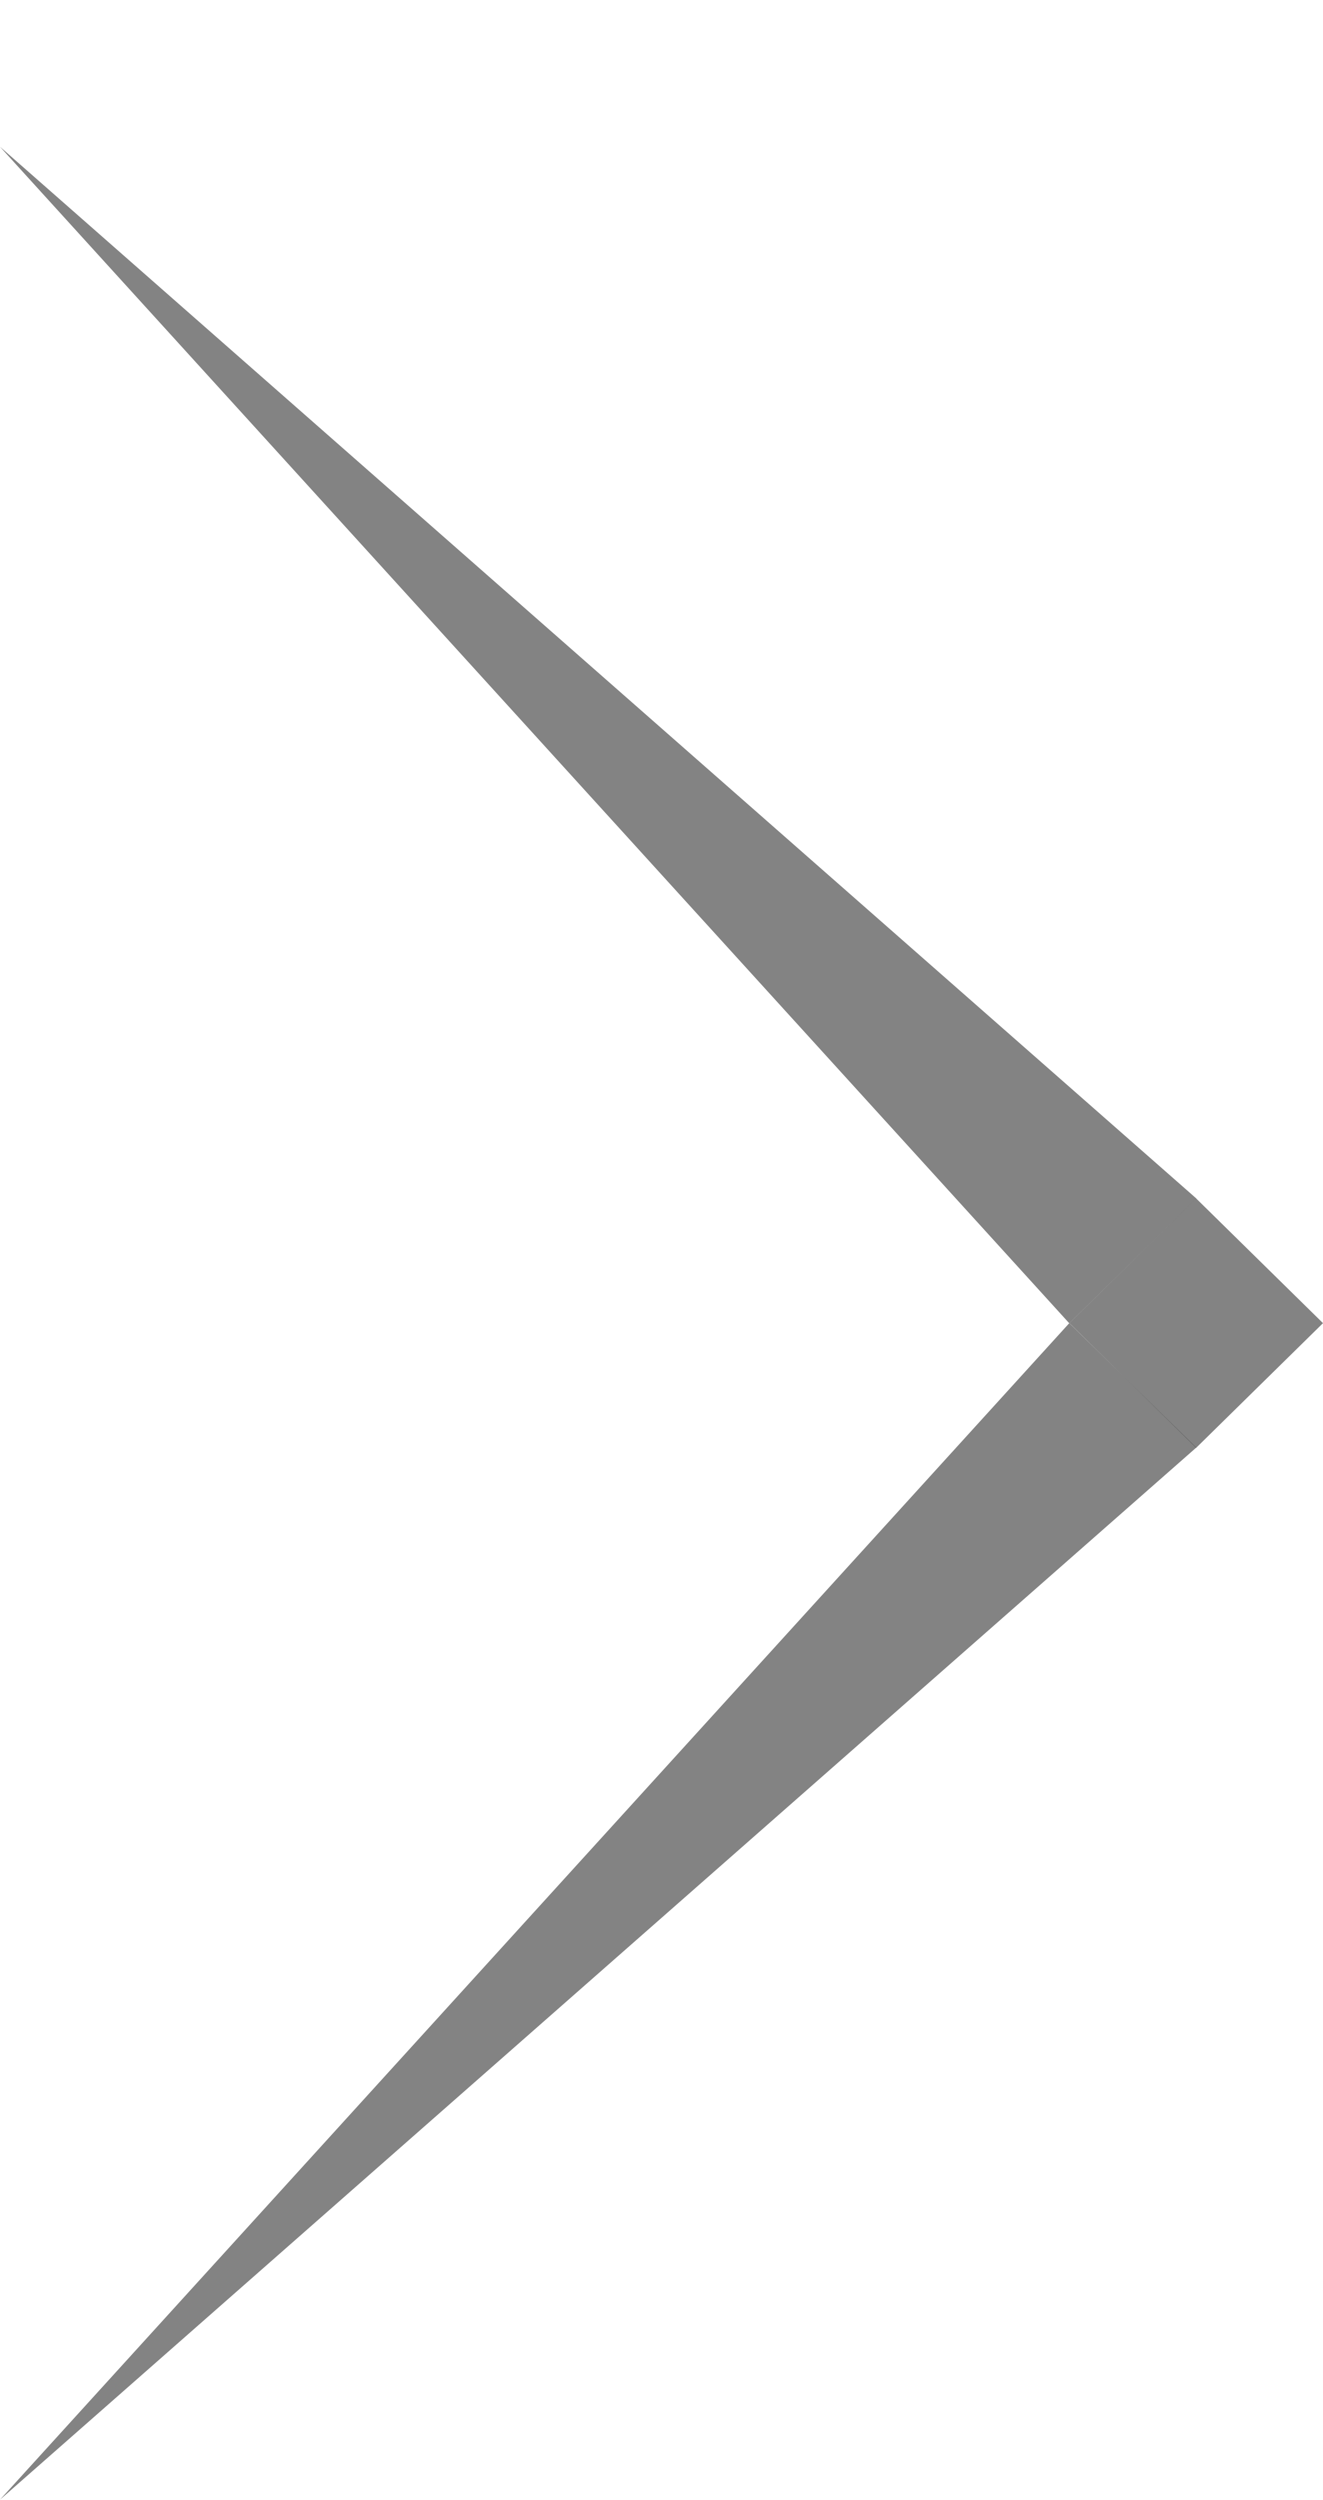 <svg width="9" height="17" viewBox="0 0 9 17" fill="none" xmlns="http://www.w3.org/2000/svg">
<path d="M8.138 9.843L0 16.997L7.274 8.997L8.138 9.843Z" fill="#313131" fill-opacity="0.6"/>
<path d="M7.274 8.998L0 0.998L8.138 8.149L7.274 8.998Z" fill="#313131" fill-opacity="0.6"/>
<path d="M7.275 8.997L8.137 9.845L9 8.997L8.137 8.149L7.275 8.997Z" fill="#313131" fill-opacity="0.6"/>
</svg>
